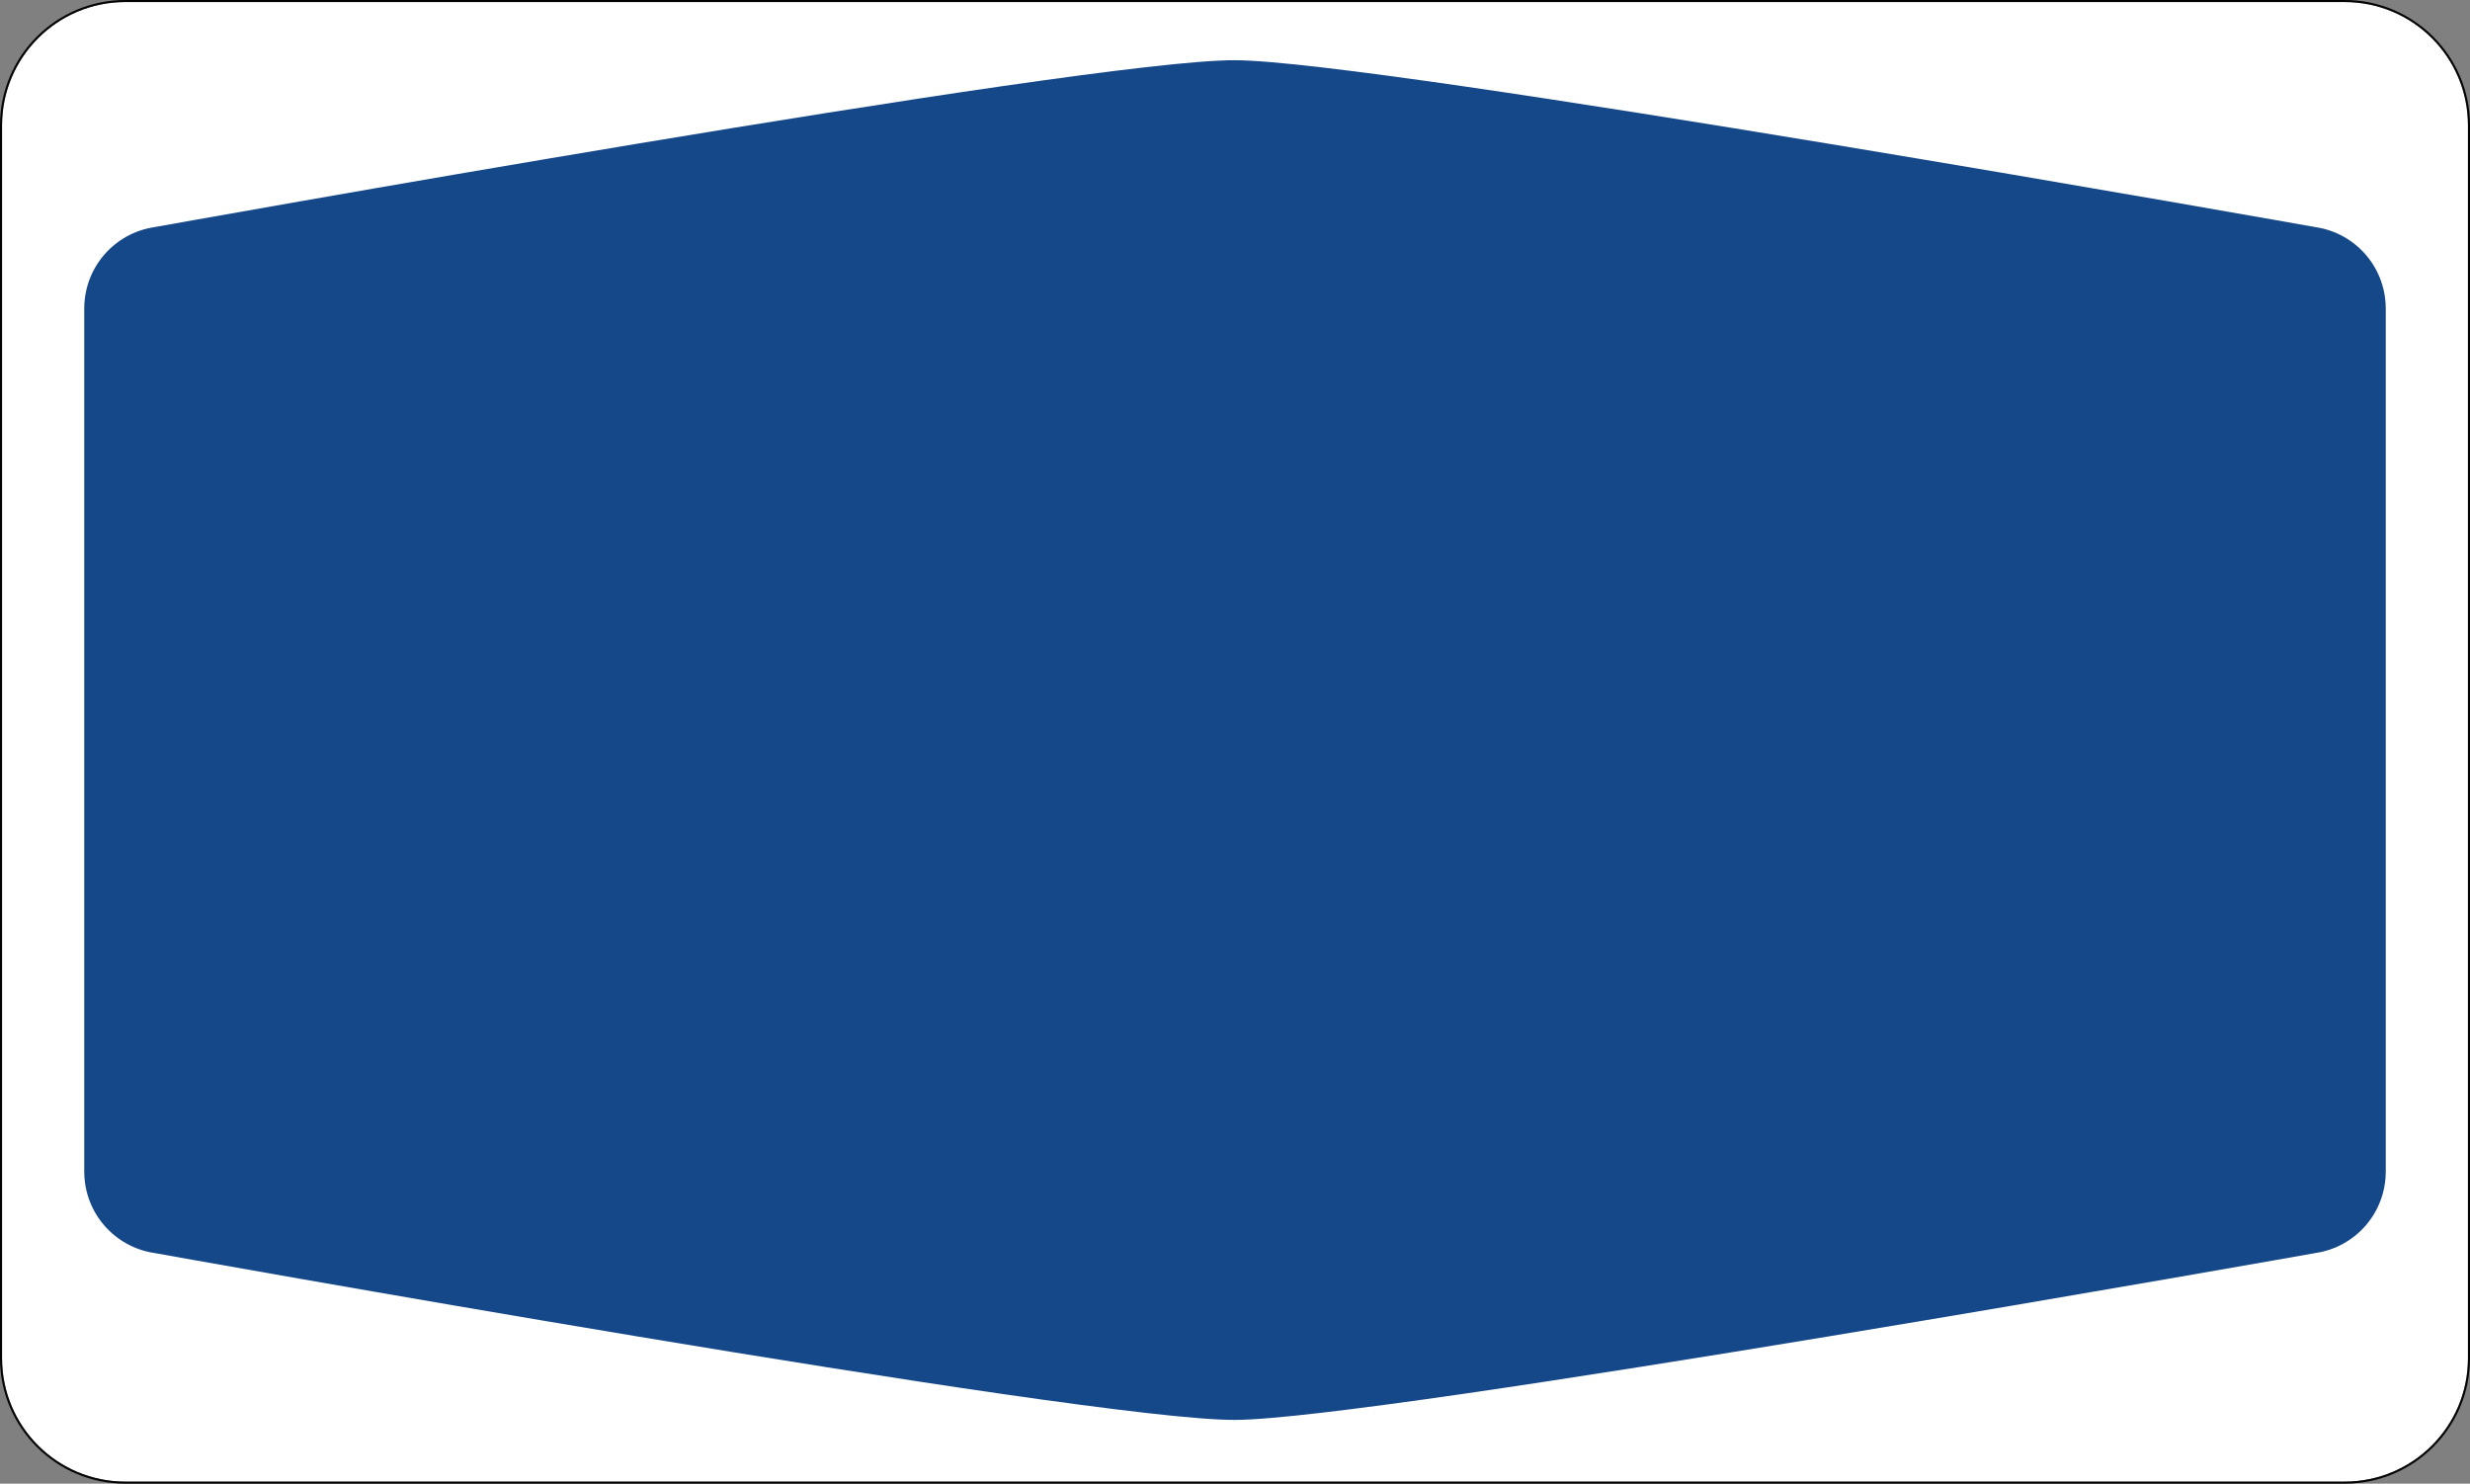 <?xml version="1.0" encoding="UTF-8" standalone="no"?>
<svg
   xmlns:dc="http://purl.org/dc/elements/1.1/"
   xmlns:cc="http://creativecommons.org/ns#"
   xmlns:rdf="http://www.w3.org/1999/02/22-rdf-syntax-ns#"
   xmlns:svg="http://www.w3.org/2000/svg"
   xmlns="http://www.w3.org/2000/svg"
   viewBox="0 0 600.996 361.001"
   height="361.001"
   width="600.996"
   xml:space="preserve"
   version="1.1"
   id="svg5716"><rect x="0" y="0" width="600.996" height="361.001" fill="#808080" stroke="none"/><defs
     id="defs5720" /><g
     transform="matrix(1.25,0,0,-1.25,-62.485,475.211)"
     id="g5724"><path
       id="path5738"
       style="fill:#ffffff;fill-opacity:1;fill-rule:nonzero;stroke:none"
       d="m 74.387,379.771 c -13.254,0 -24,-10.746 -24,-24 v -240 c 0,-13.258 10.746,-24 24,-24 h 432 c 13.254,0 24,10.742 24,24 v 240 c 0,13.254 -10.746,24 -24,24 z" /><path
       id="path5740"
       style="fill:#154889;fill-opacity:1;fill-rule:nonzero;stroke:none"
       d="M 290.387,368.447 C 261.574,368.599 80.066,335.962 80.066,335.962 72.293,334.822 66.496,328.2 66.395,320.341 l -0.008,-0.004 V 151.888 l 0.008,-0.004 c 0.101,-7.859 5.898,-14.48 13.671,-15.621 0,0 181.508,-32.633 210.321,-32.481 27.808,0.047 210.316,32.481 210.316,32.481 7.777,1.141 13.574,7.762 13.676,15.621 l 0.008,0.004 v 168.449 l -0.008,0.004 c -0.102,7.859 -5.899,14.481 -13.676,15.621 0,0 -182.508,32.438 -210.316,32.485 z" /><path
       id="path5748"
       style="fill:#000000;fill-opacity:1;fill-rule:nonzero;stroke:none"
       d="m 74.387,380.169 c -13.473,0 -24.399,-10.93 -24.399,-24.398 v -240 c 0,-13.473 10.926,-24.403 24.399,-24.403 h 432 c 13.472,0 24.398,10.93 24.398,24.403 v 240 c 0,13.468 -10.926,24.398 -24.398,24.398 z m 0,-0.398 h 432 c 13.254,0 24,-10.746 24,-24 v -240 c 0,-13.258 -10.746,-24 -24,-24 h -432 c -13.254,0 -24,10.742 -24,24 v 240 c 0,13.254 10.746,24 24,24 z" /></g></svg>
